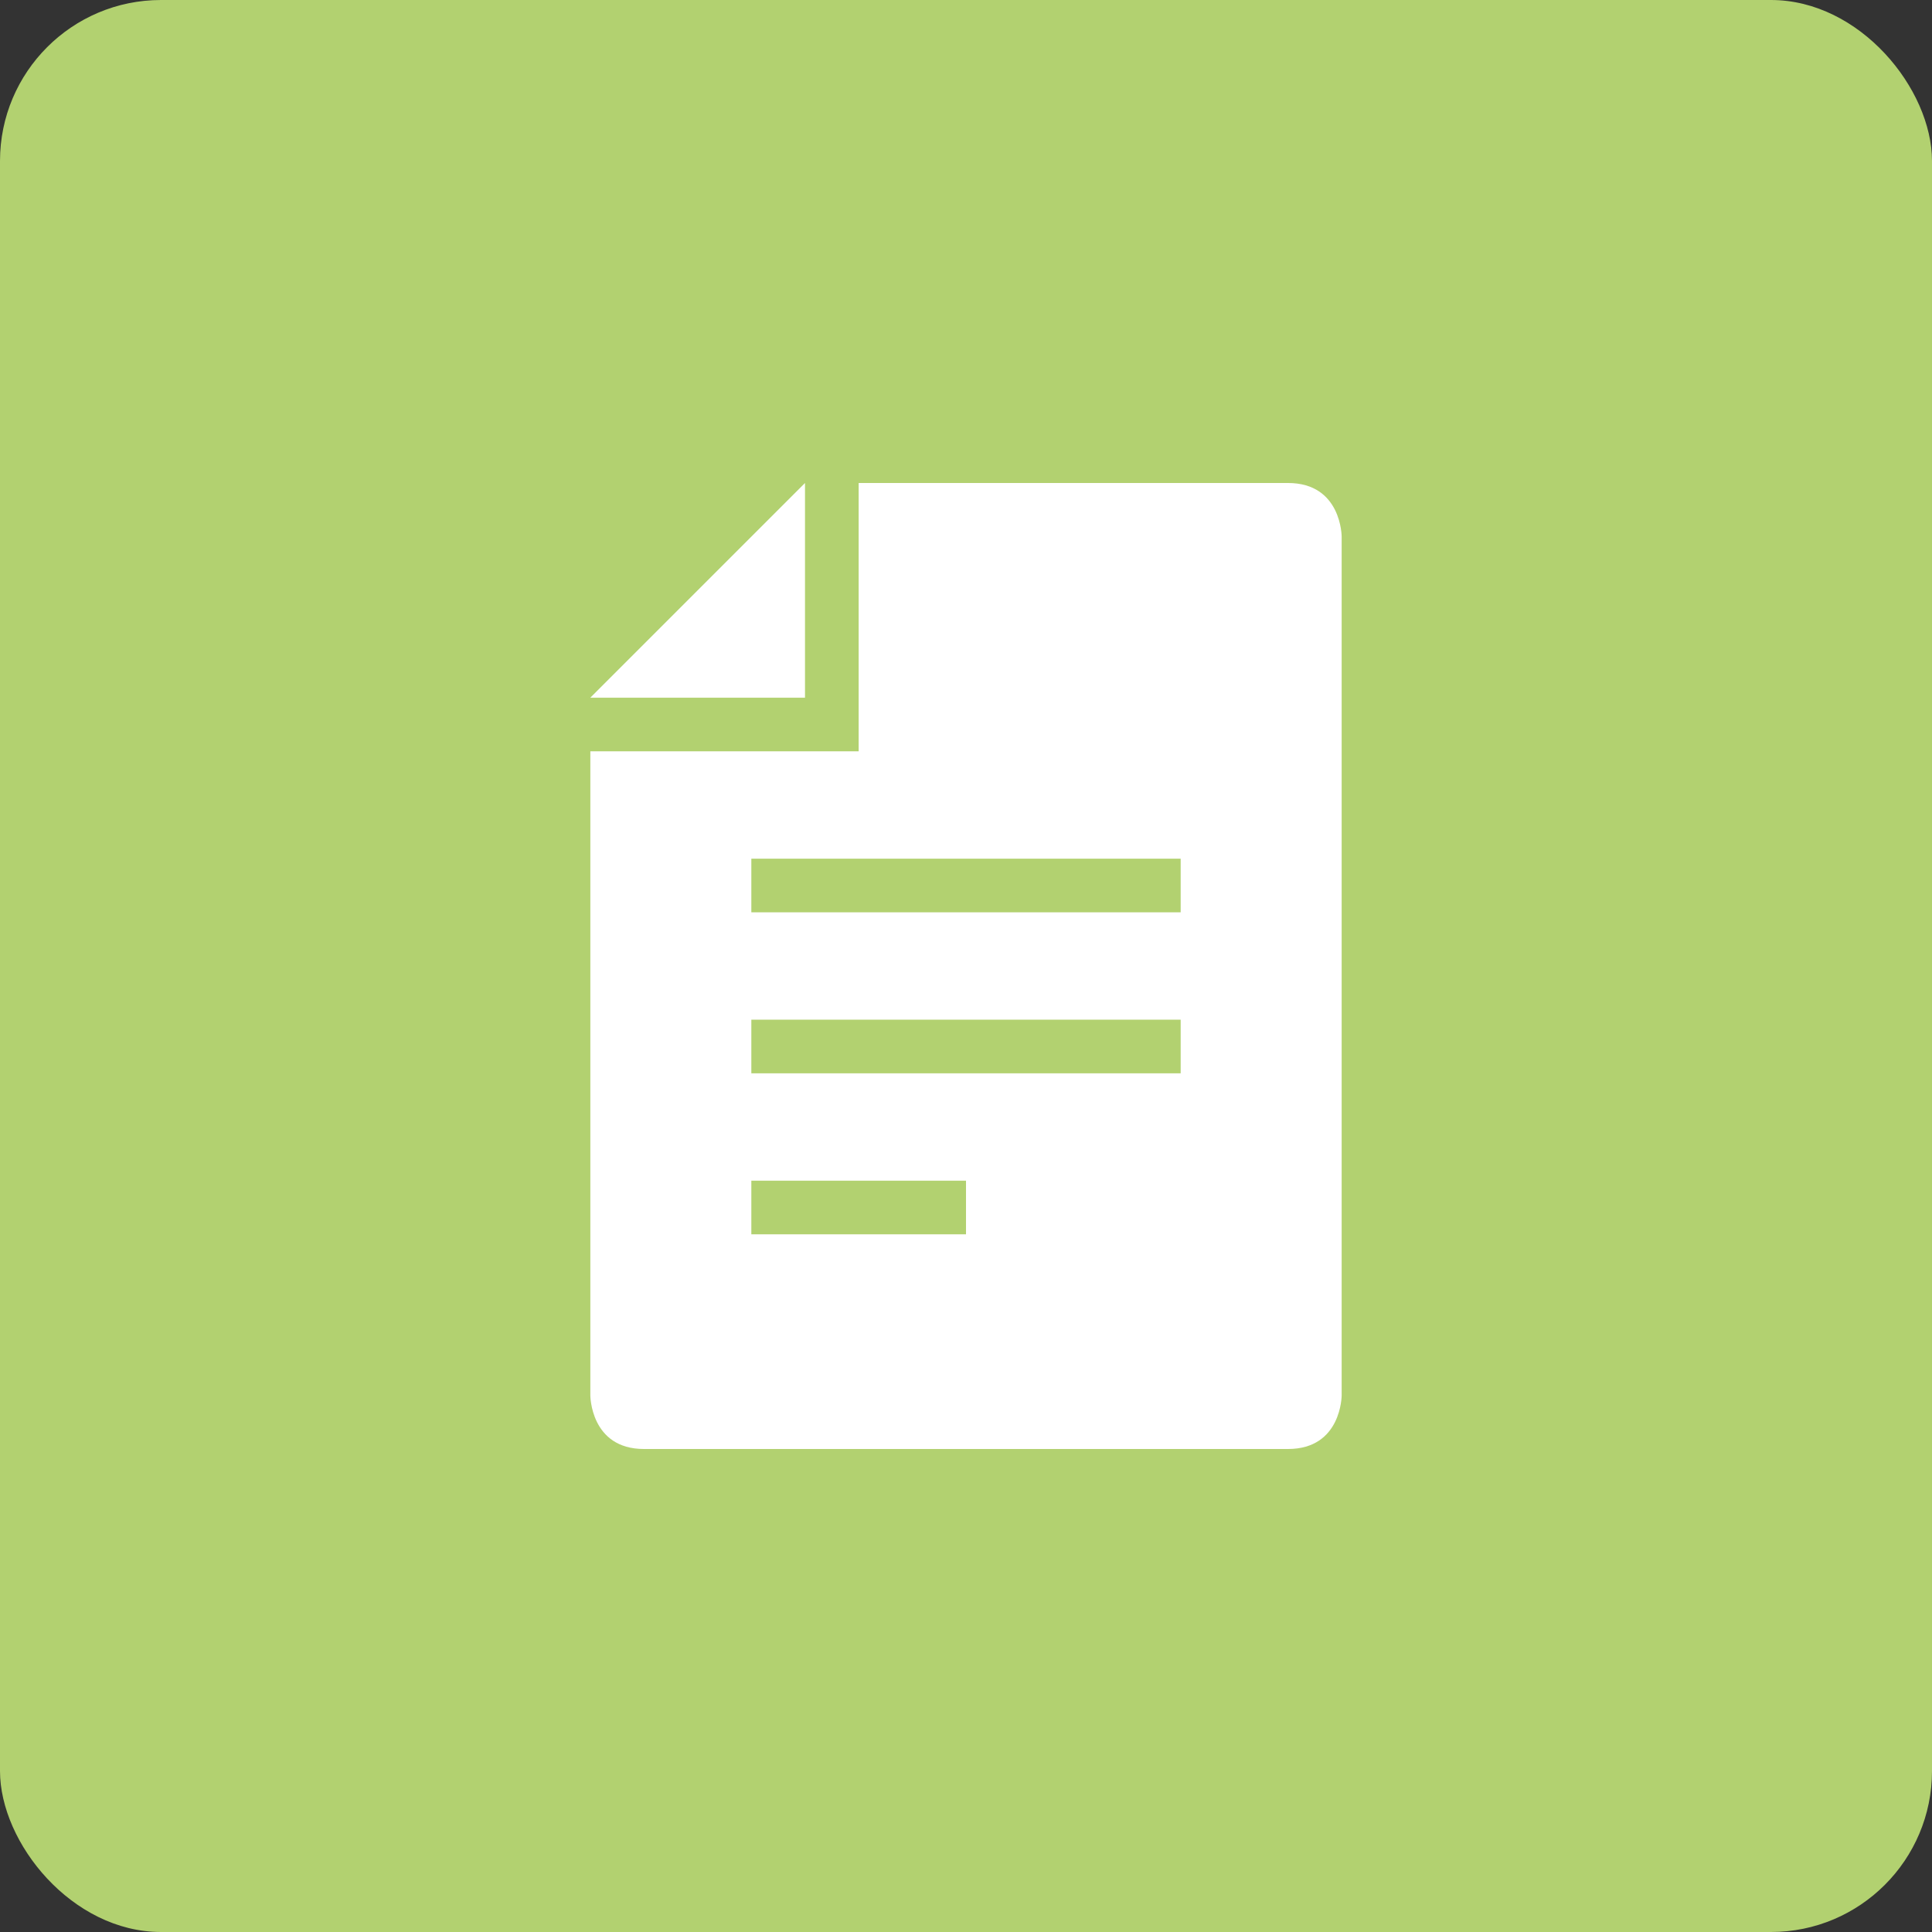 <svg width="36" height="36" viewBox="0 0 36 36" fill="none" xmlns="http://www.w3.org/2000/svg">
<rect x="0" y="0" width="36" height="36" fill="#333333" stroke="none"/>
<rect width="36" height="36" rx="3" fill="#B2D170"/>
<path fill-rule="evenodd" clip-rule="evenodd" d="M24 27C25 27 25 26 25 26V10C25 10 25 9 24 9H16V14H11V26C11 26 11 27 12 27H24ZM14 23V22H18V23H14ZM14 20V19H22V20H14ZM22 16V17H14V16H22ZM15 9L11 13H15V9Z" fill="white"/>
</svg>

